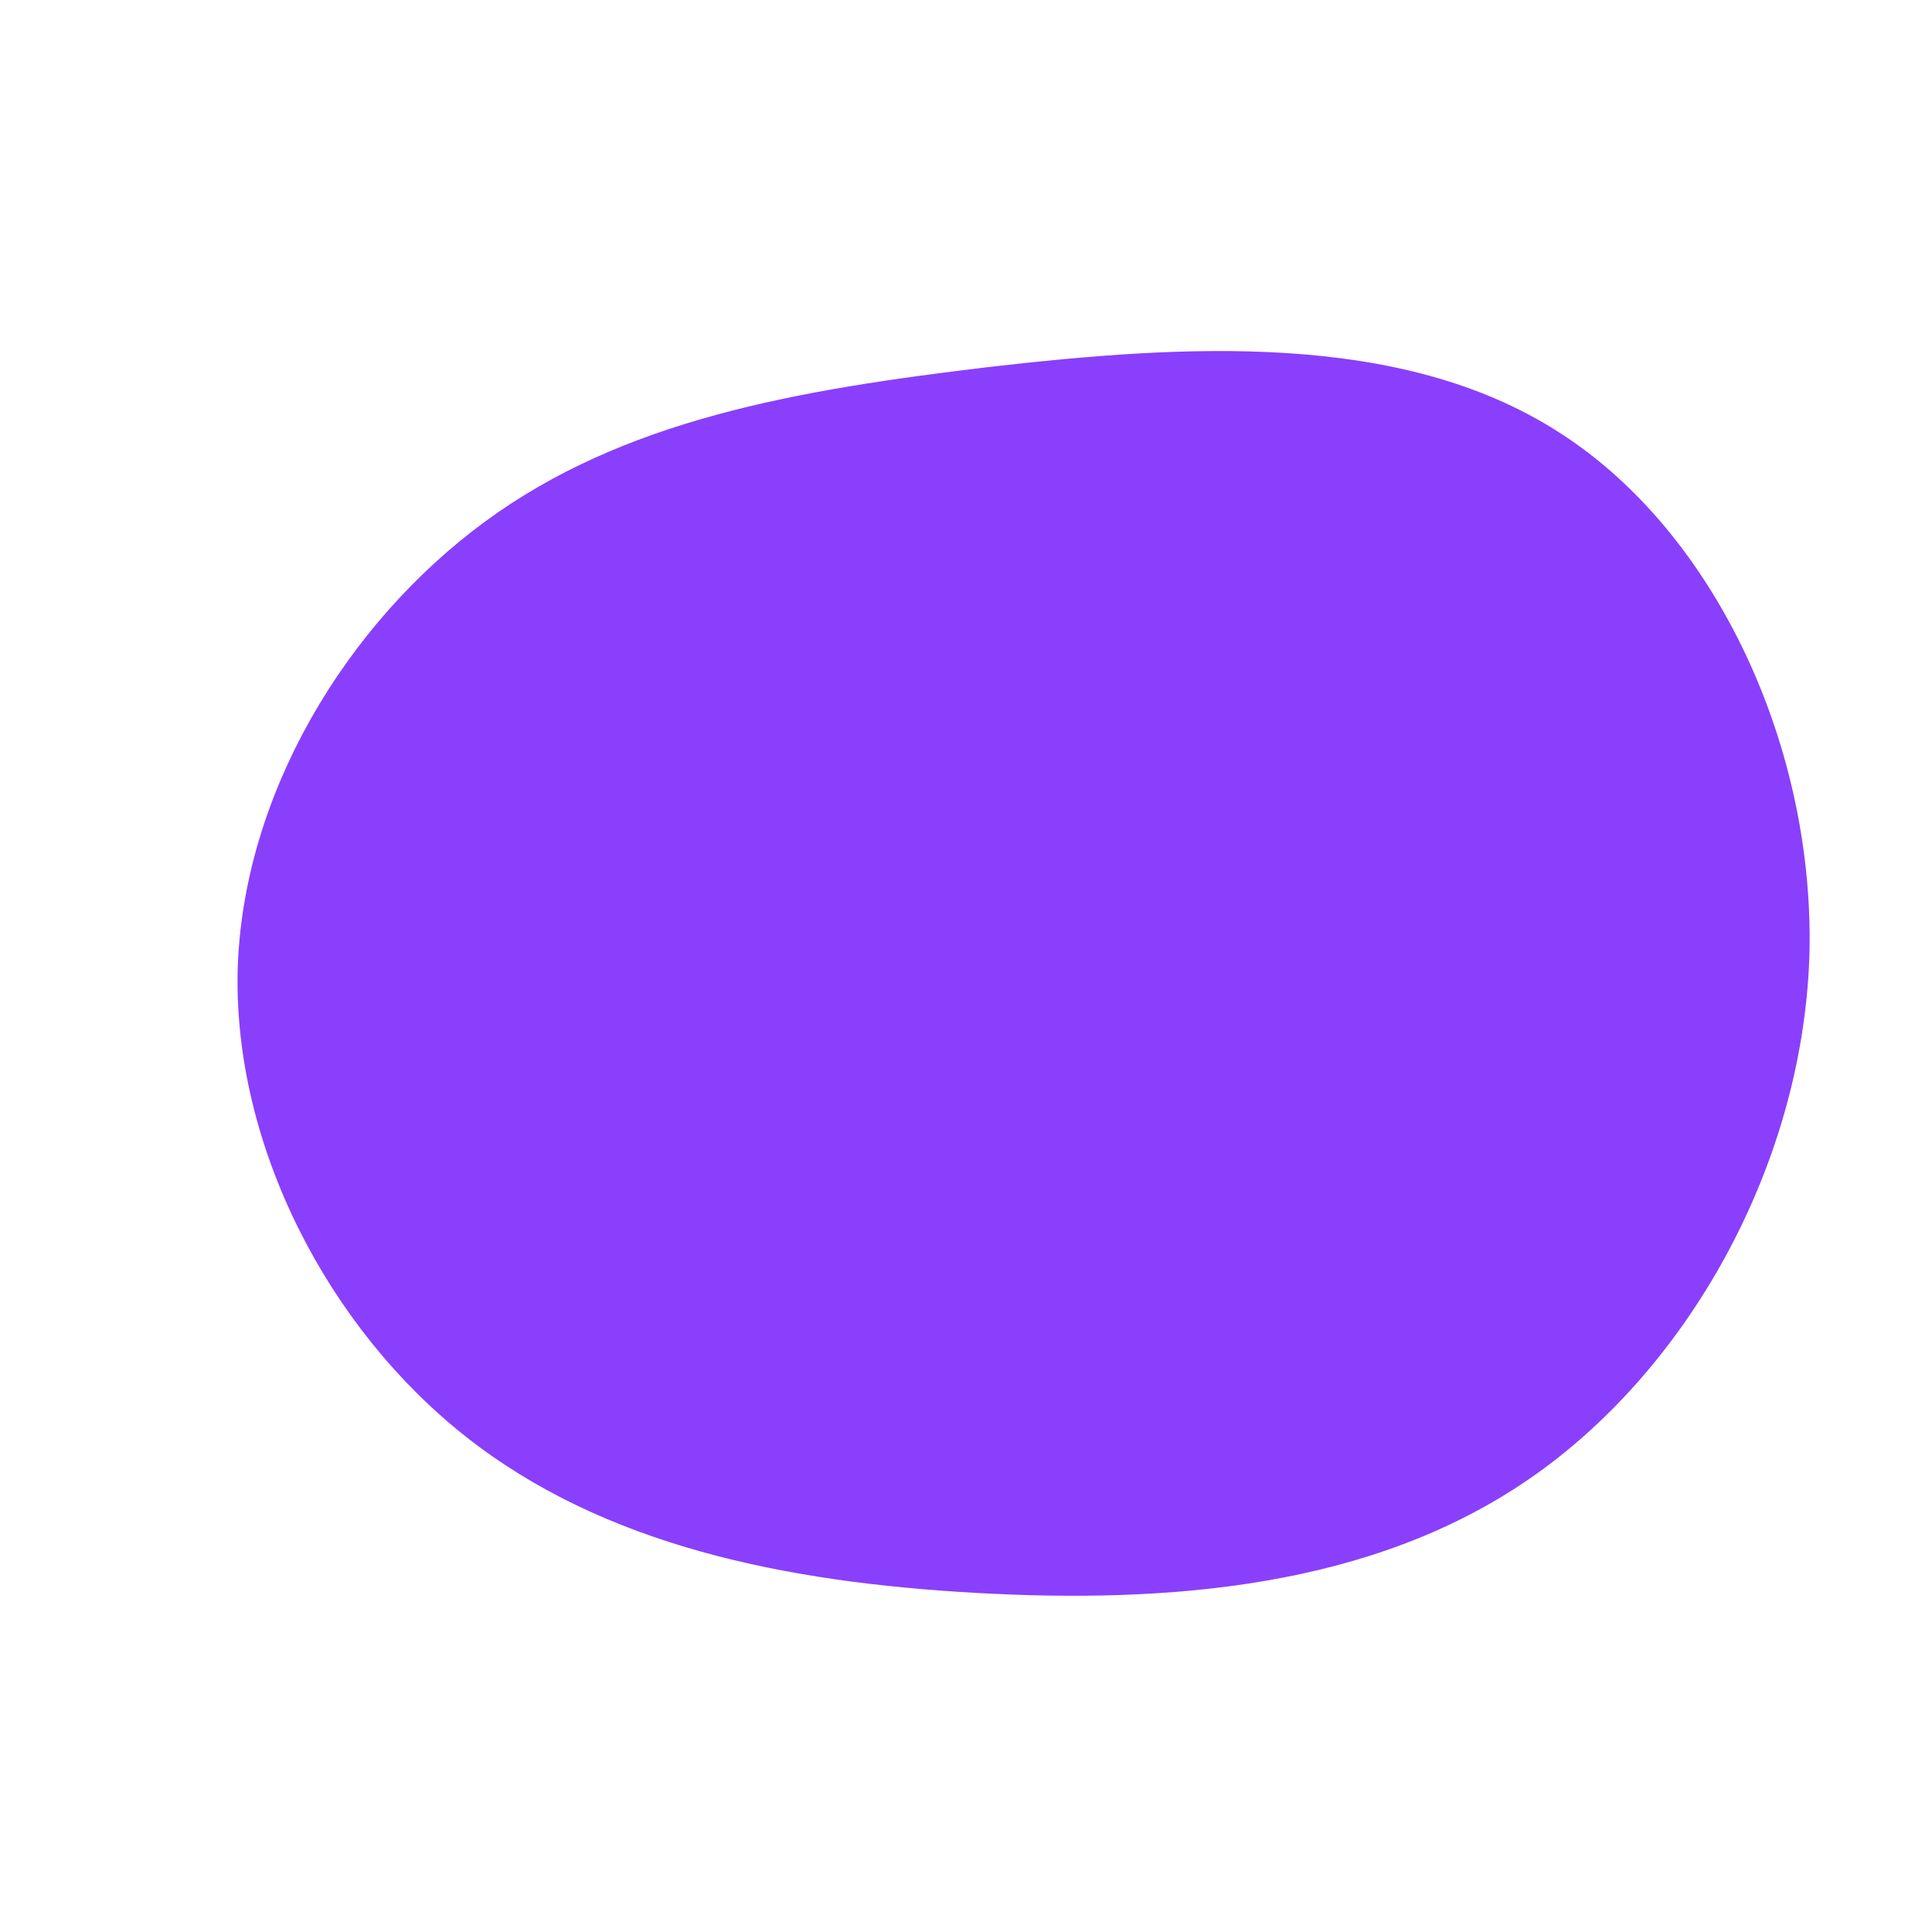 <?xml version="1.0" standalone="no"?>
<svg viewBox="0 0 200 200" xmlns="http://www.w3.org/2000/svg">
  <path fill="#8A3FFC" d="M61.3,-55.3C77.7,-44.9,88,-22.4,87.3,-0.8C86.5,20.9,74.6,41.9,58.3,53.1C41.9,64.4,20.9,66,1.1,64.9C-18.7,63.8,-37.5,60,-51.8,48.7C-66,37.5,-75.8,18.7,-75.4,0.5C-74.9,-17.8,-64.1,-35.5,-49.8,-46C-35.5,-56.5,-17.8,-59.6,2.3,-62C22.4,-64.3,44.9,-65.8,61.3,-55.3Z" transform="translate(100 100)" />
</svg>
